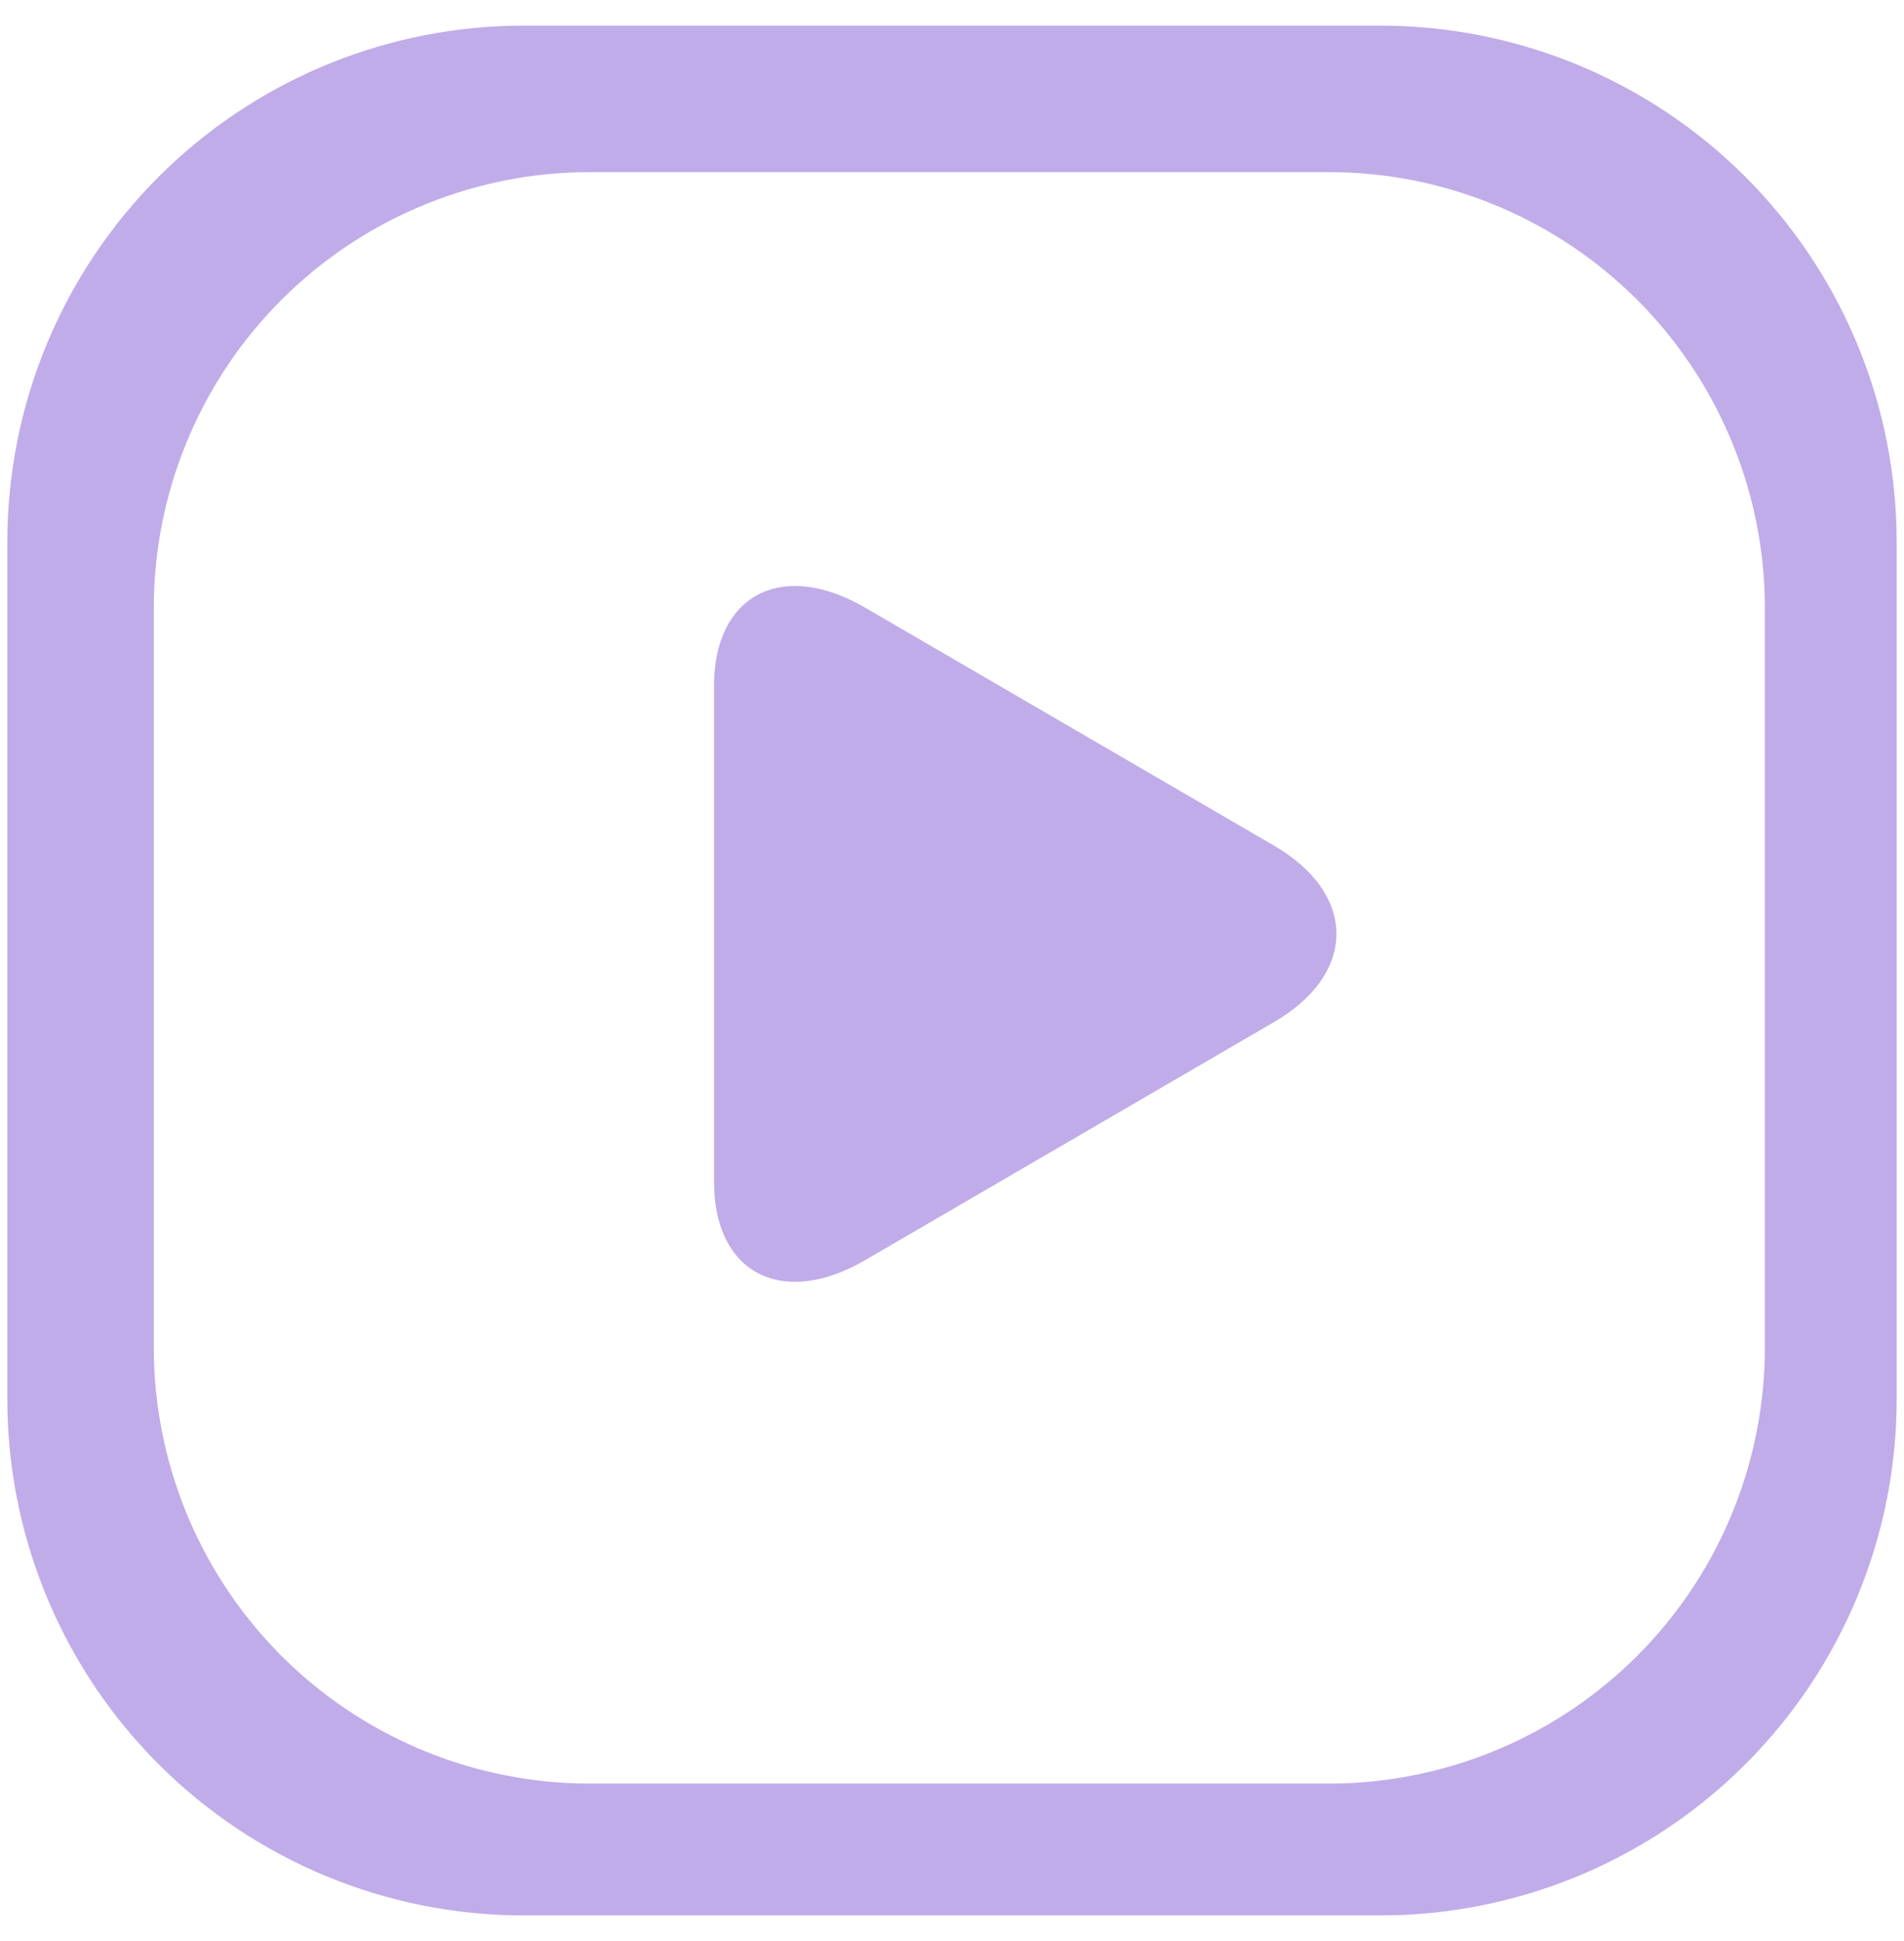 <?xml version="1.0" encoding="UTF-8"?>
<svg width="52px" height="53px" viewBox="0 0 52 53" version="1.1" xmlns="http://www.w3.org/2000/svg" xmlns:xlink="http://www.w3.org/1999/xlink">
    <path d="M37.7,0.7 C41.439,0.7 45.026,2.186 47.67,4.83 C50.223,7.383 51.696,10.815 51.795,14.414 L51.8,14.8 L51.8,38.2 C51.8,41.939 50.314,45.526 47.67,48.17 C45.117,50.723 41.685,52.196 38.086,52.295 L37.7,52.3 L14.3,52.3 C10.561,52.3 6.974,50.814 4.33,48.17 C1.777,45.617 0.304,42.185 0.205,38.586 L0.2,38.2 L0.2,14.8 C0.2,11.061 1.686,7.474 4.33,4.83 C6.883,2.277 10.315,0.804 13.914,0.705 L14.3,0.7 L37.7,0.7 Z M36.294,4.7 L16.106,4.7 L15.78,4.704 C12.741,4.788 9.843,6.032 7.687,8.187 C5.532,10.343 4.288,13.24 4.204,16.28 L4.2,16.606 L4.2,36.794 L4.204,37.12 C4.288,40.159 5.532,43.057 7.687,45.213 C9.843,47.368 12.74,48.612 15.78,48.696 L16.106,48.7 L36.294,48.7 L36.62,48.696 C39.659,48.612 42.557,47.368 44.713,45.213 C46.868,43.057 48.112,40.16 48.196,37.12 L48.2,36.794 L48.2,16.606 L48.196,16.28 C48.112,13.241 46.868,10.343 44.713,8.187 C42.557,6.032 39.66,4.788 36.62,4.704 L36.294,4.7 Z M19.5,18.73 C19.5,16.297 21.267,15.321 23.458,16.497 L23.632,16.594 L34.797,23.091 C37.006,24.379 37.066,26.466 34.976,27.797 L34.797,27.906 L23.632,34.406 C21.42,35.695 19.596,34.815 19.504,32.459 L19.5,32.27 L19.5,18.73 Z" fill="#C0ACE9"></path>
</svg>